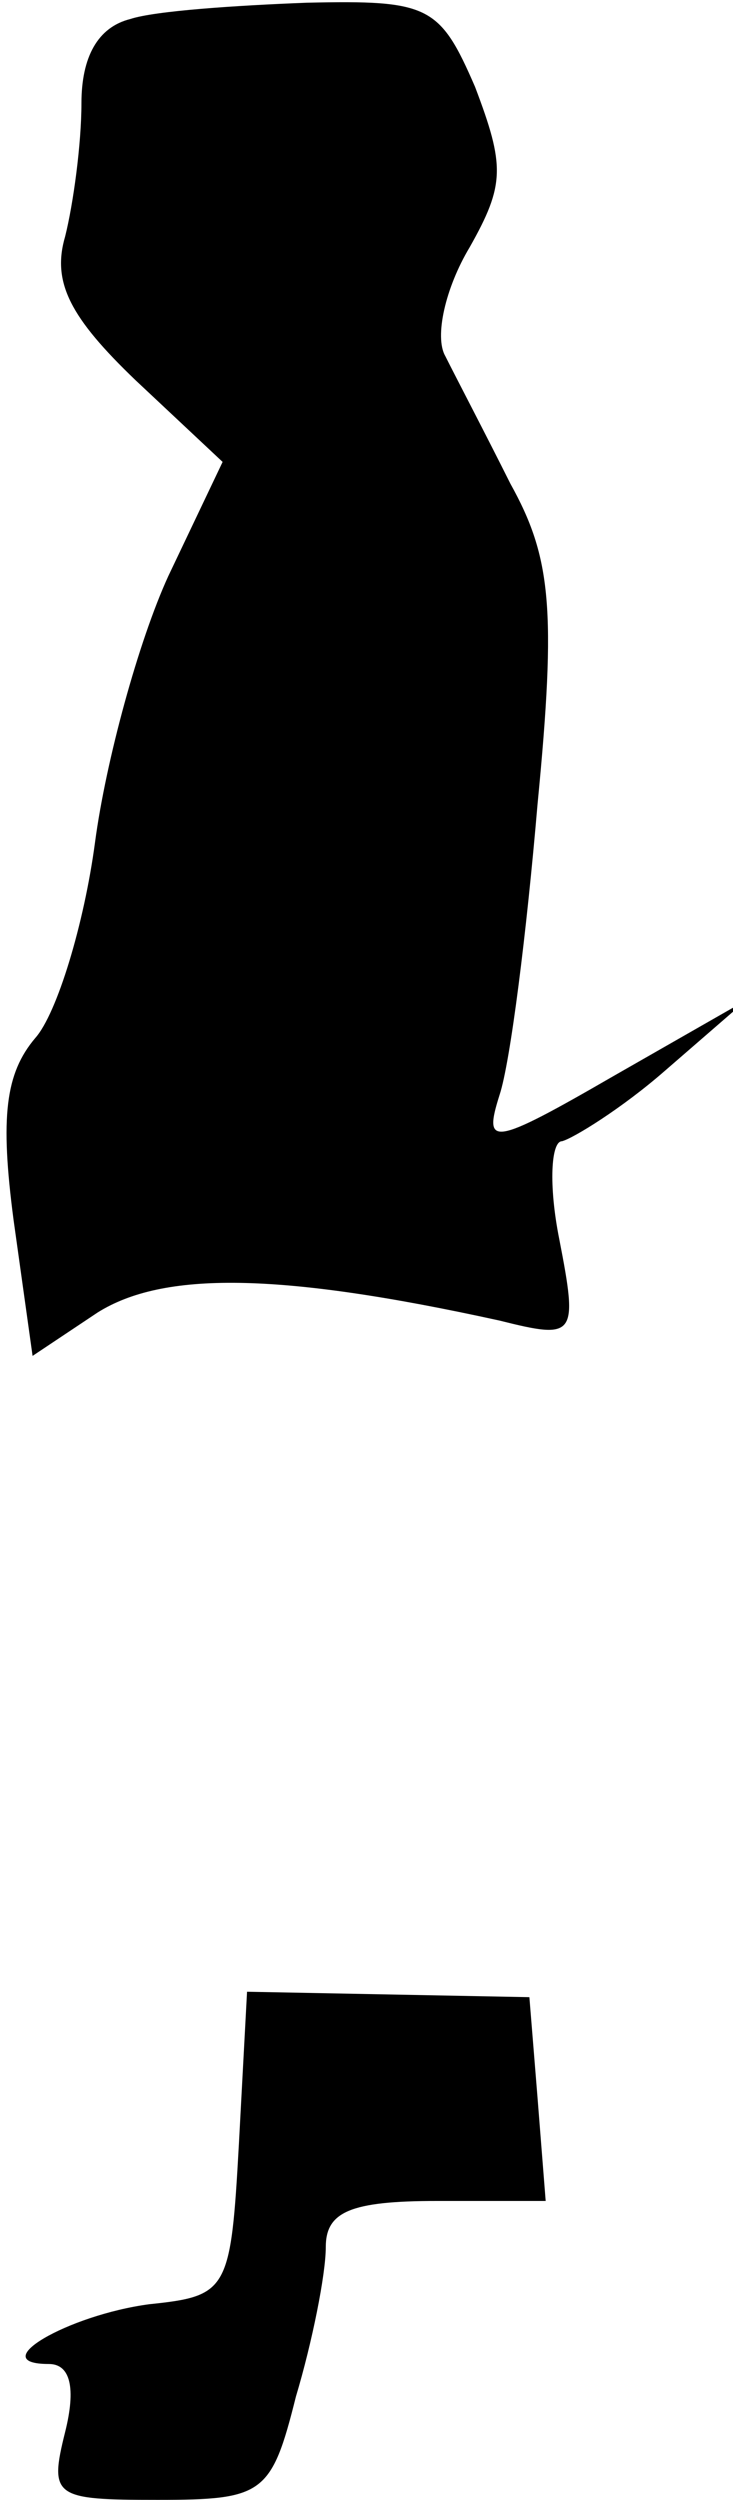 <?xml version="1.0" standalone="no"?>
<!DOCTYPE svg PUBLIC "-//W3C//DTD SVG 20010904//EN"
 "http://www.w3.org/TR/2001/REC-SVG-20010904/DTD/svg10.dtd">
<svg version="1.0" xmlns="http://www.w3.org/2000/svg"
 width="27pt" height="92pt" viewBox="0 0 27 92"
 preserveAspectRatio="xMidYMid meet">
<g transform="translate(0,92) scale(0.1,-0.1)"
fill="#000000" stroke="none">
<path fill="#000000" stroke="none" d="M48 913 c-12 -3 -18 -14 -18 -31 0 -15
-3 -37 -6 -49 -5 -17 2 -30 26 -53 l32 -30 -20 -42 c-11 -24 -23 -68 -27 -98
-4 -30 -14 -63 -22 -72 -11 -13 -13 -29 -8 -67 l7 -50 24 16 c24 15 66 15 148
-3 28 -7 29 -6 22 30 -4 20 -3 36 1 36 4 1 22 12 38 26 l30 26 -49 -28 c-45
-26 -48 -26 -42 -7 4 12 10 60 14 107 7 72 5 91 -10 118 -9 18 -20 39 -24 47
-4 7 0 25 9 40 13 23 13 30 2 59 -13 30 -17 32 -62 31 -26 -1 -56 -3 -65 -6z"/>
<path fill="#000000" stroke="none" d="M88 131 c-3 -54 -4 -56 -33 -59 -30 -4
-61 -22 -37 -22 8 0 10 -9 6 -25 -6 -24 -4 -25 34 -25 39 0 42 2 51 38 6 20
11 45 11 55 0 13 9 17 41 17 l40 0 -3 38 -3 37 -52 1 -52 1 -3 -56z"/>
</g>
</svg>
